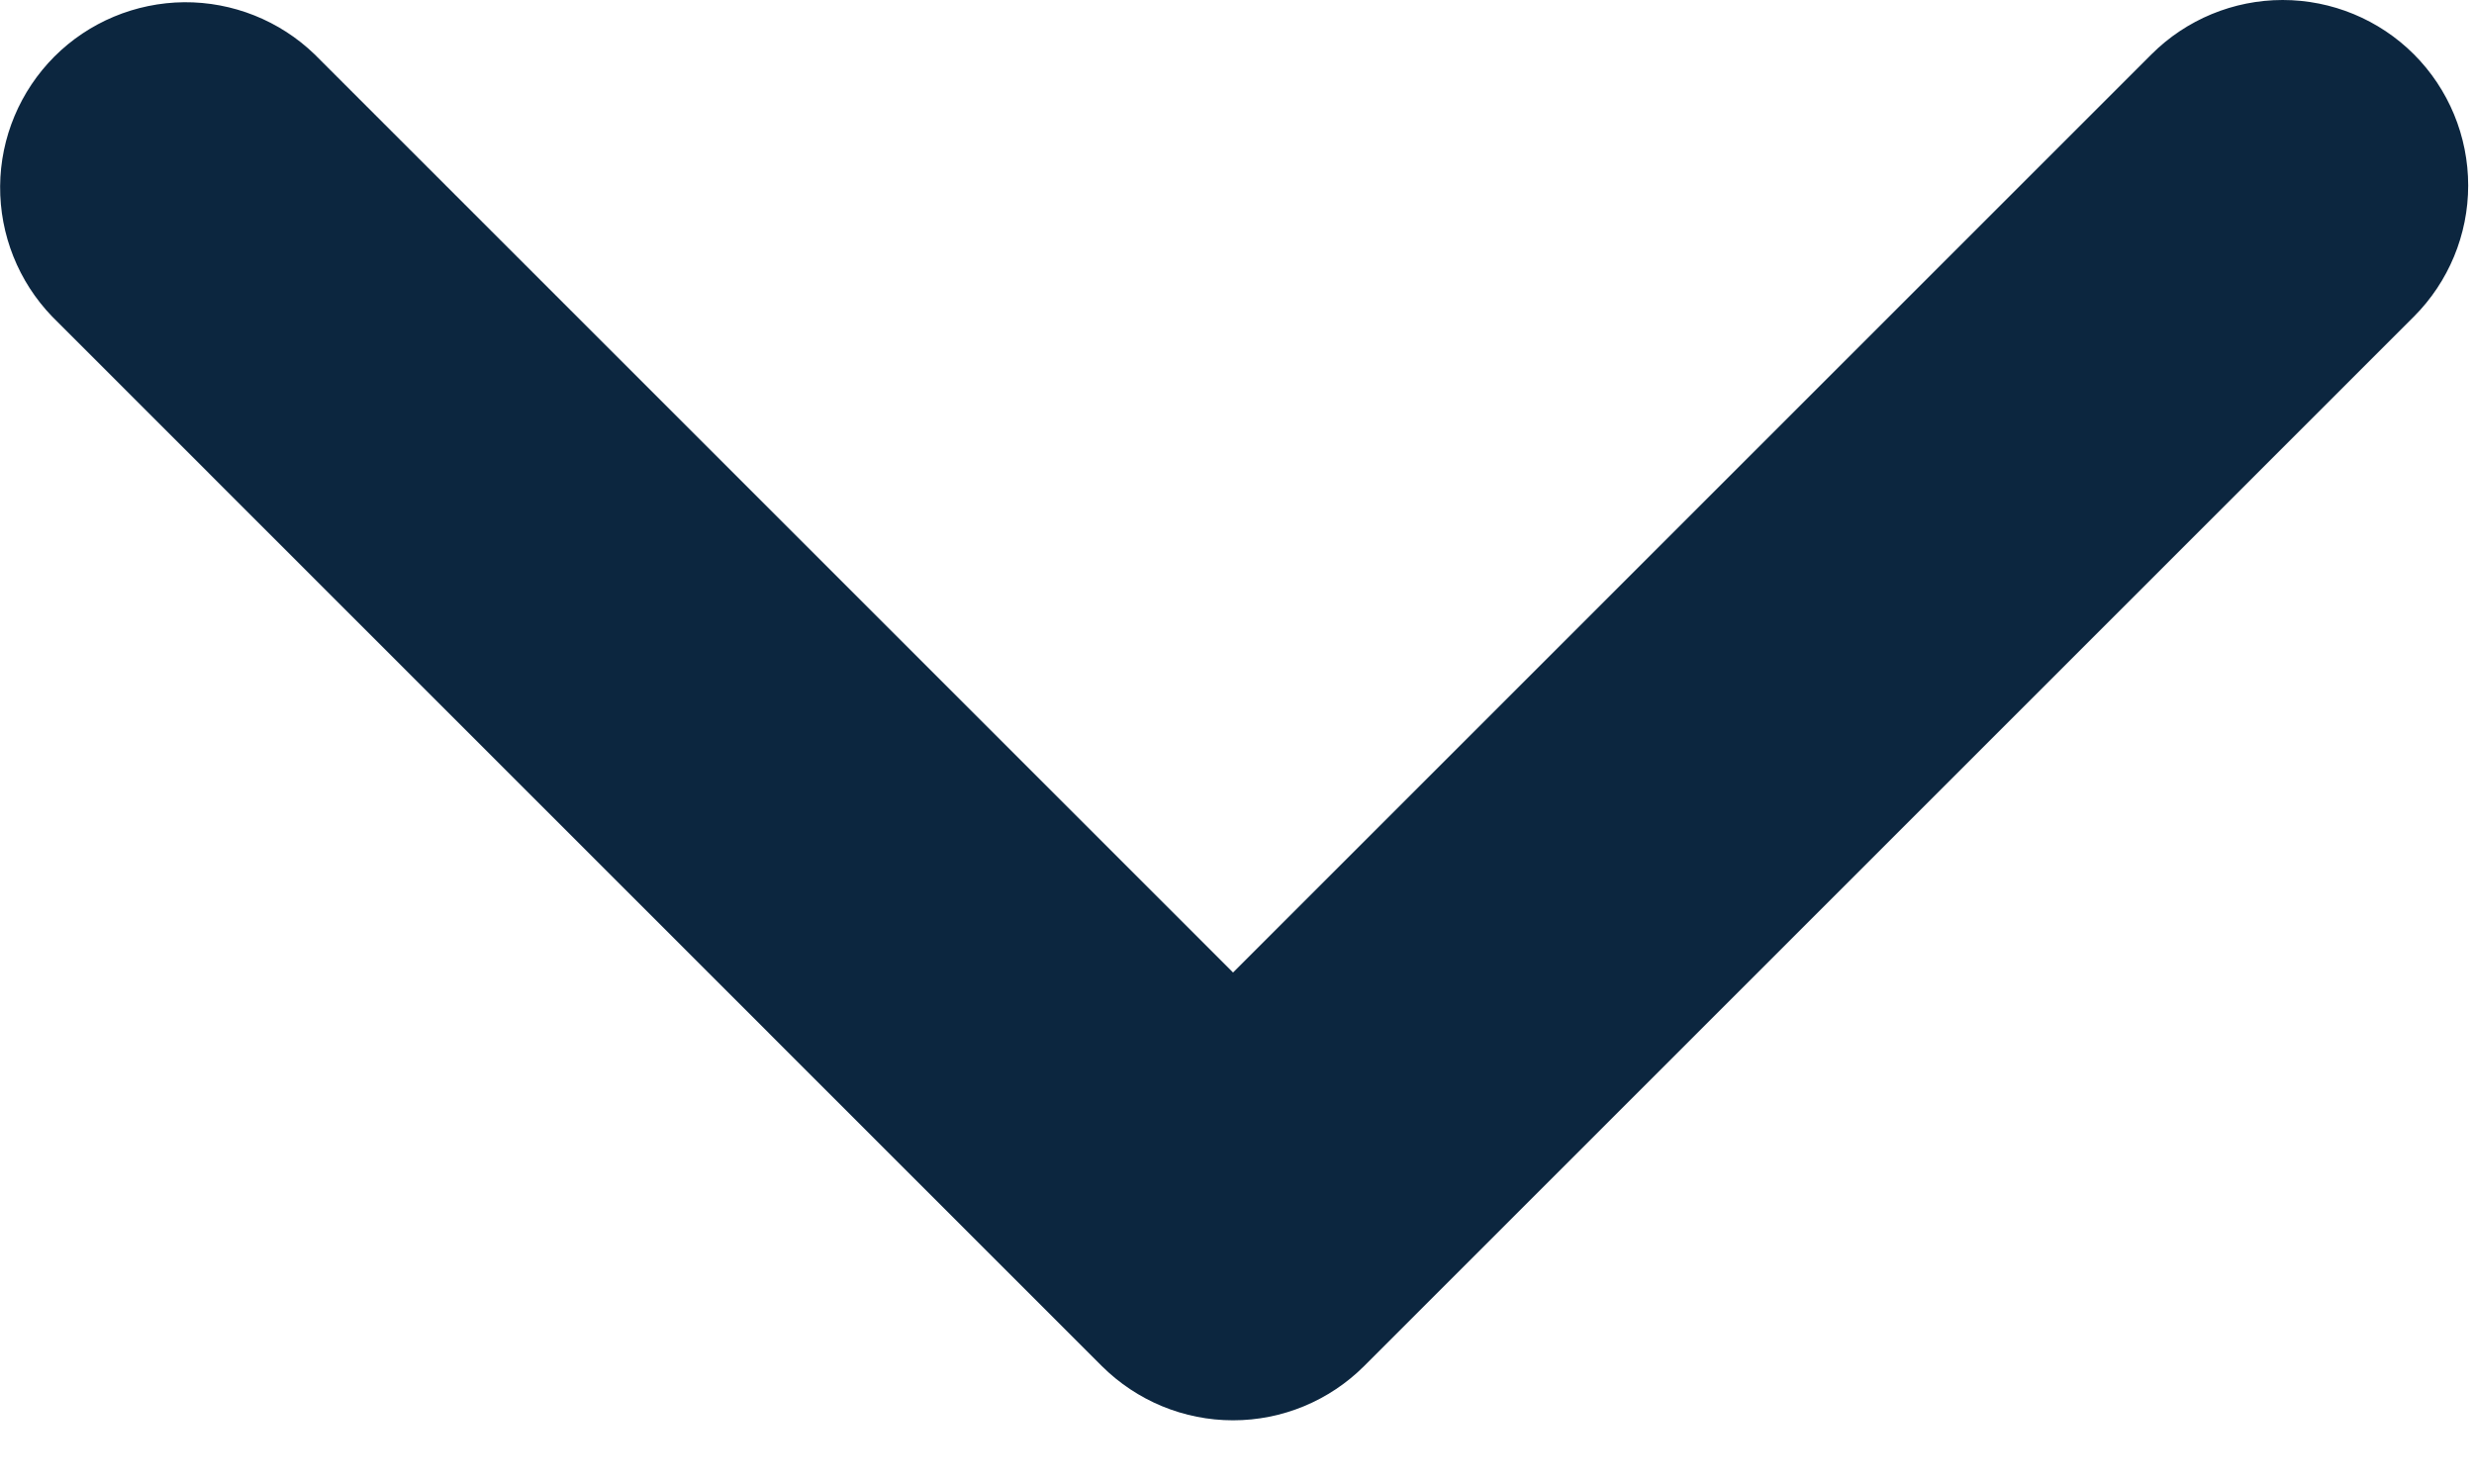 <svg width="20" height="12" viewBox="0 0 20 12" fill="none" xmlns="http://www.w3.org/2000/svg">
<path d="M19.514 0.439C19.233 0.158 18.851 3.8147e-06 18.453 3.8147e-06C18.056 3.8147e-06 17.674 0.158 17.393 0.439L9.968 7.864L2.543 0.439C2.26 0.166 1.881 0.015 1.488 0.018C1.095 0.022 0.718 0.179 0.44 0.457C0.162 0.736 0.004 1.112 0.001 1.505C-0.002 1.898 0.149 2.277 0.422 2.56L8.907 11.046C9.189 11.327 9.57 11.485 9.968 11.485C10.366 11.485 10.747 11.327 11.028 11.046L19.514 2.56C19.795 2.279 19.953 1.897 19.953 1.5C19.953 1.102 19.795 0.72 19.514 0.439Z" fill="#0C263F"/>
</svg>
